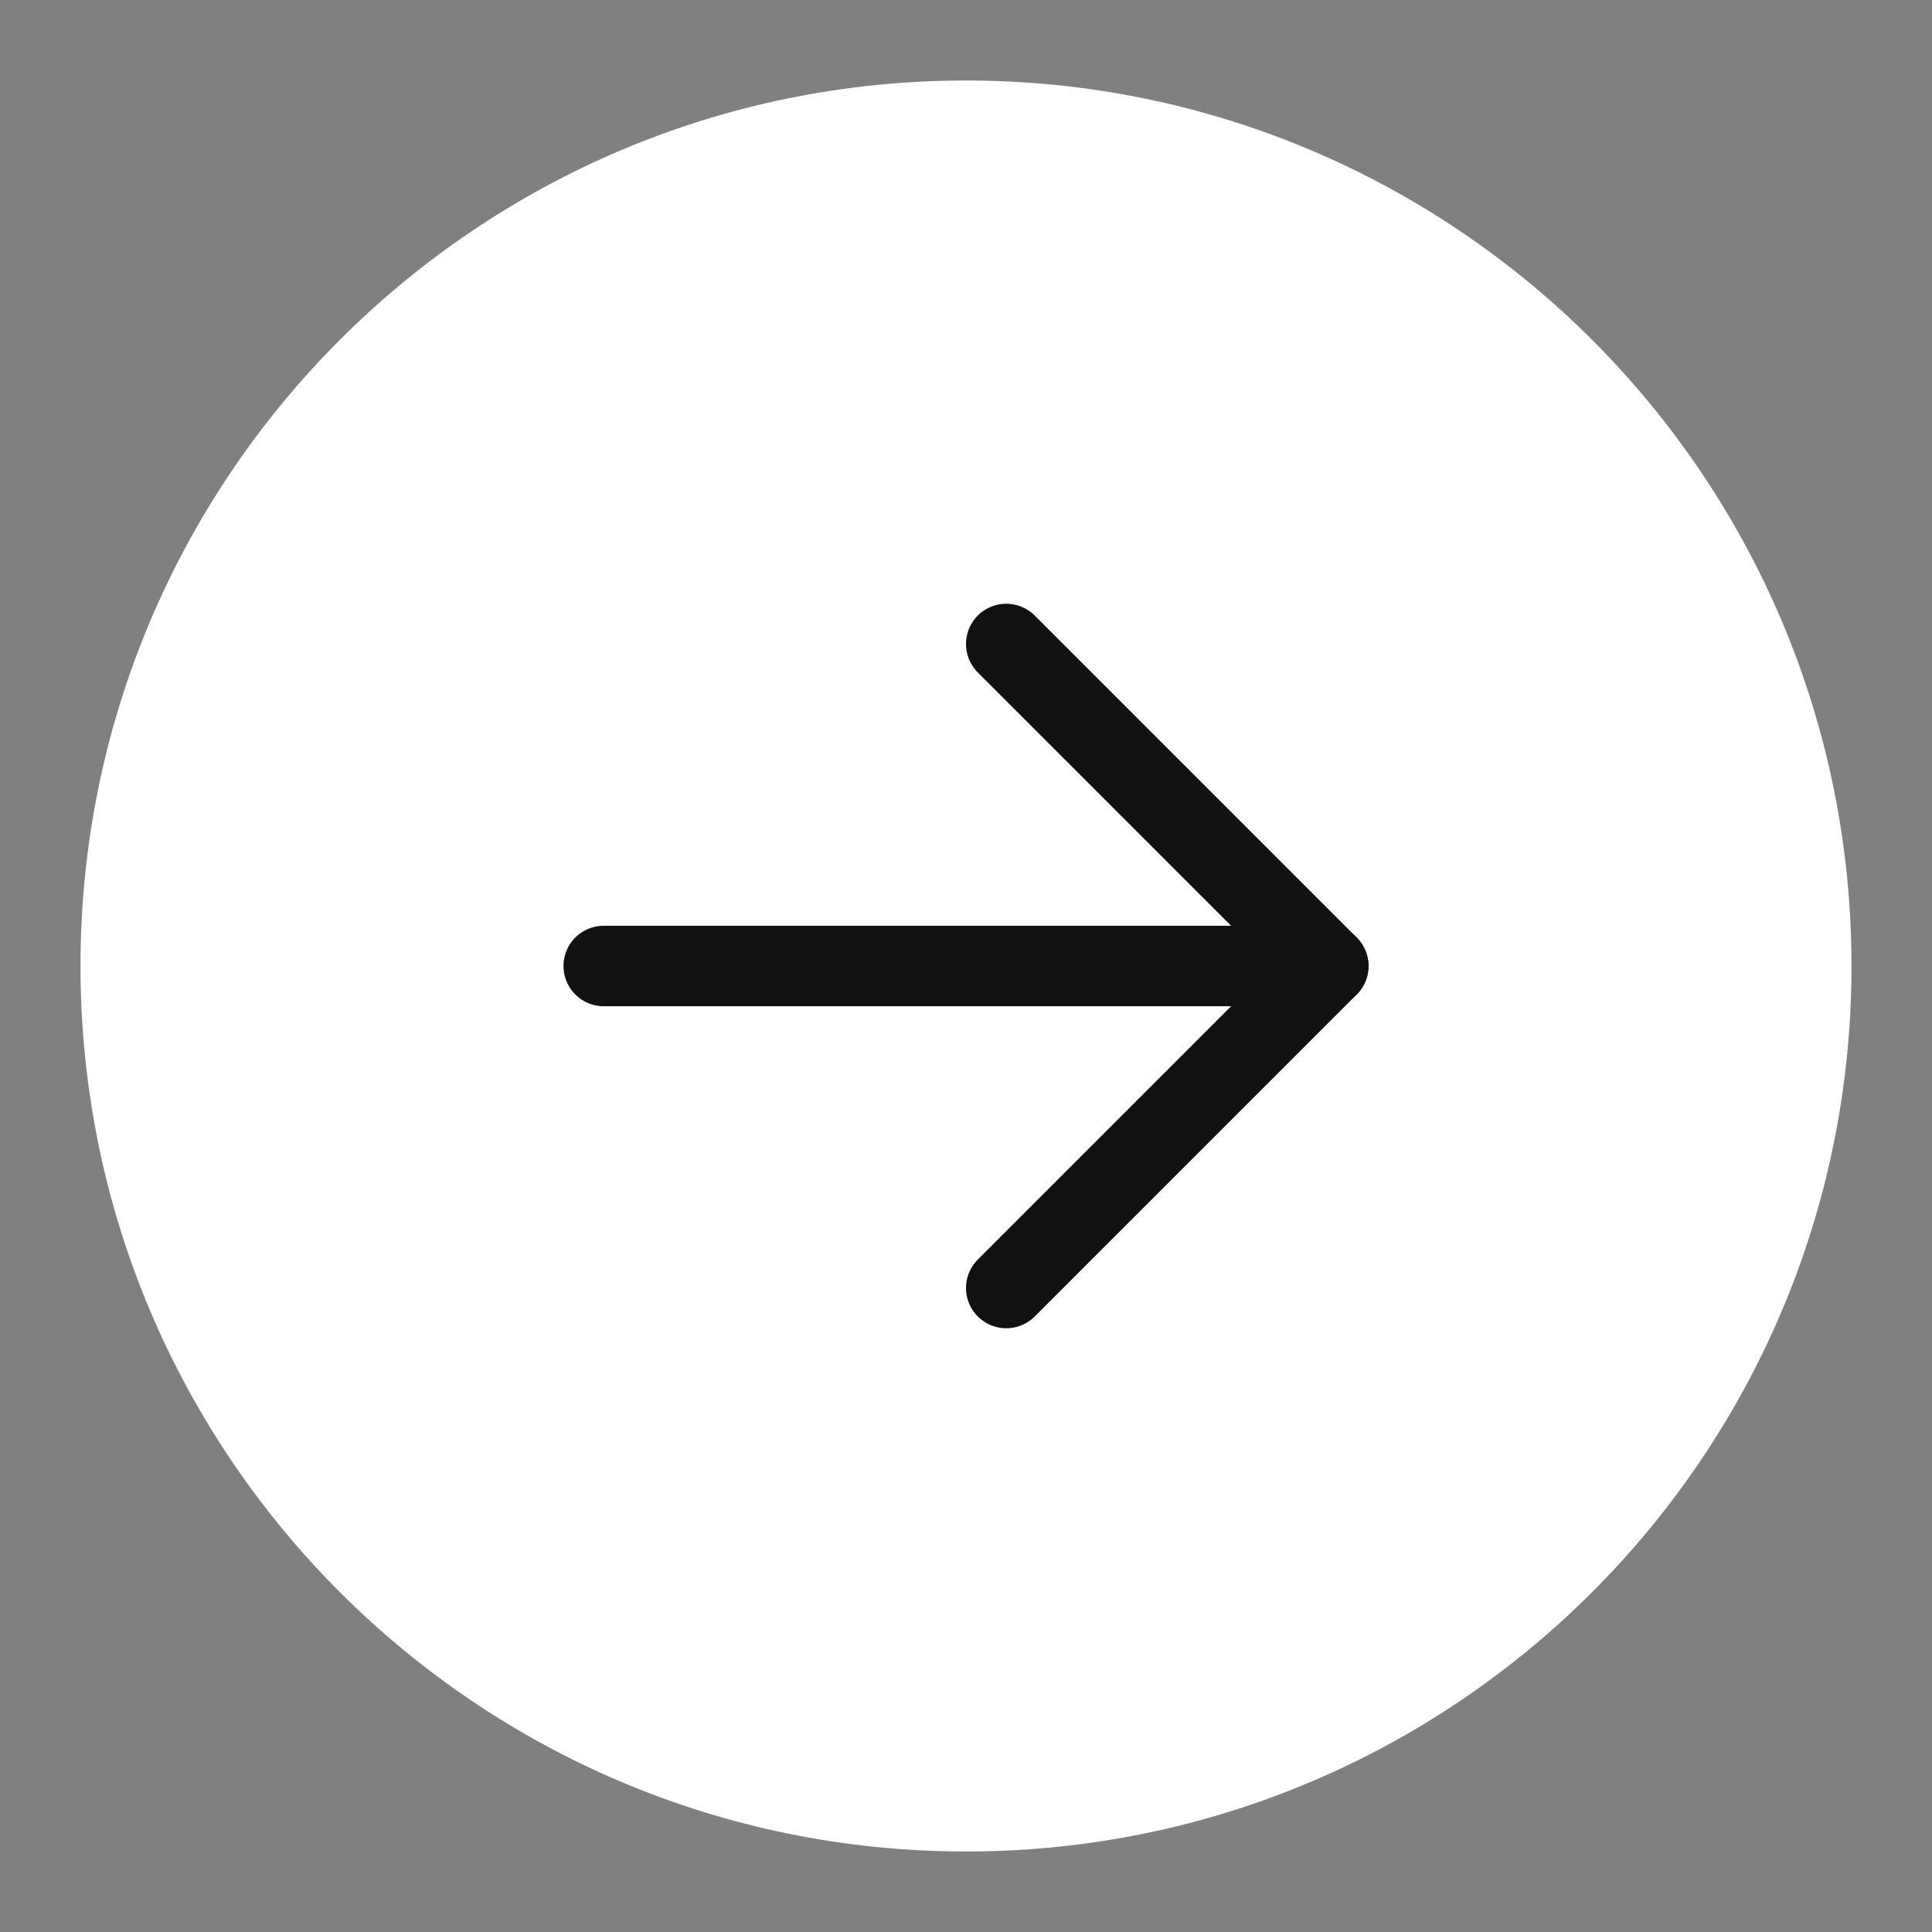 <svg width="48" height="48" viewBox="0 0 48 48" fill="none" xmlns="http://www.w3.org/2000/svg">
<rect x="0" y="0" width="48" height="48" fill="#808080" stroke="none"/>
<path d="M24 46C36.15 46 46 36.15 46 24C46 11.85 36.15 2 24 2C11.85 2 2 11.85 2 24C2 36.15 11.85 46 24 46Z" fill="white"/>
<path d="M15 24L33 24" stroke="#111111" stroke-width="2" stroke-linecap="round" stroke-linejoin="round"/>
<path d="M25 16L33 24L25 32" stroke="#111111" stroke-width="2" stroke-linecap="round" stroke-linejoin="round"/>
</svg>
